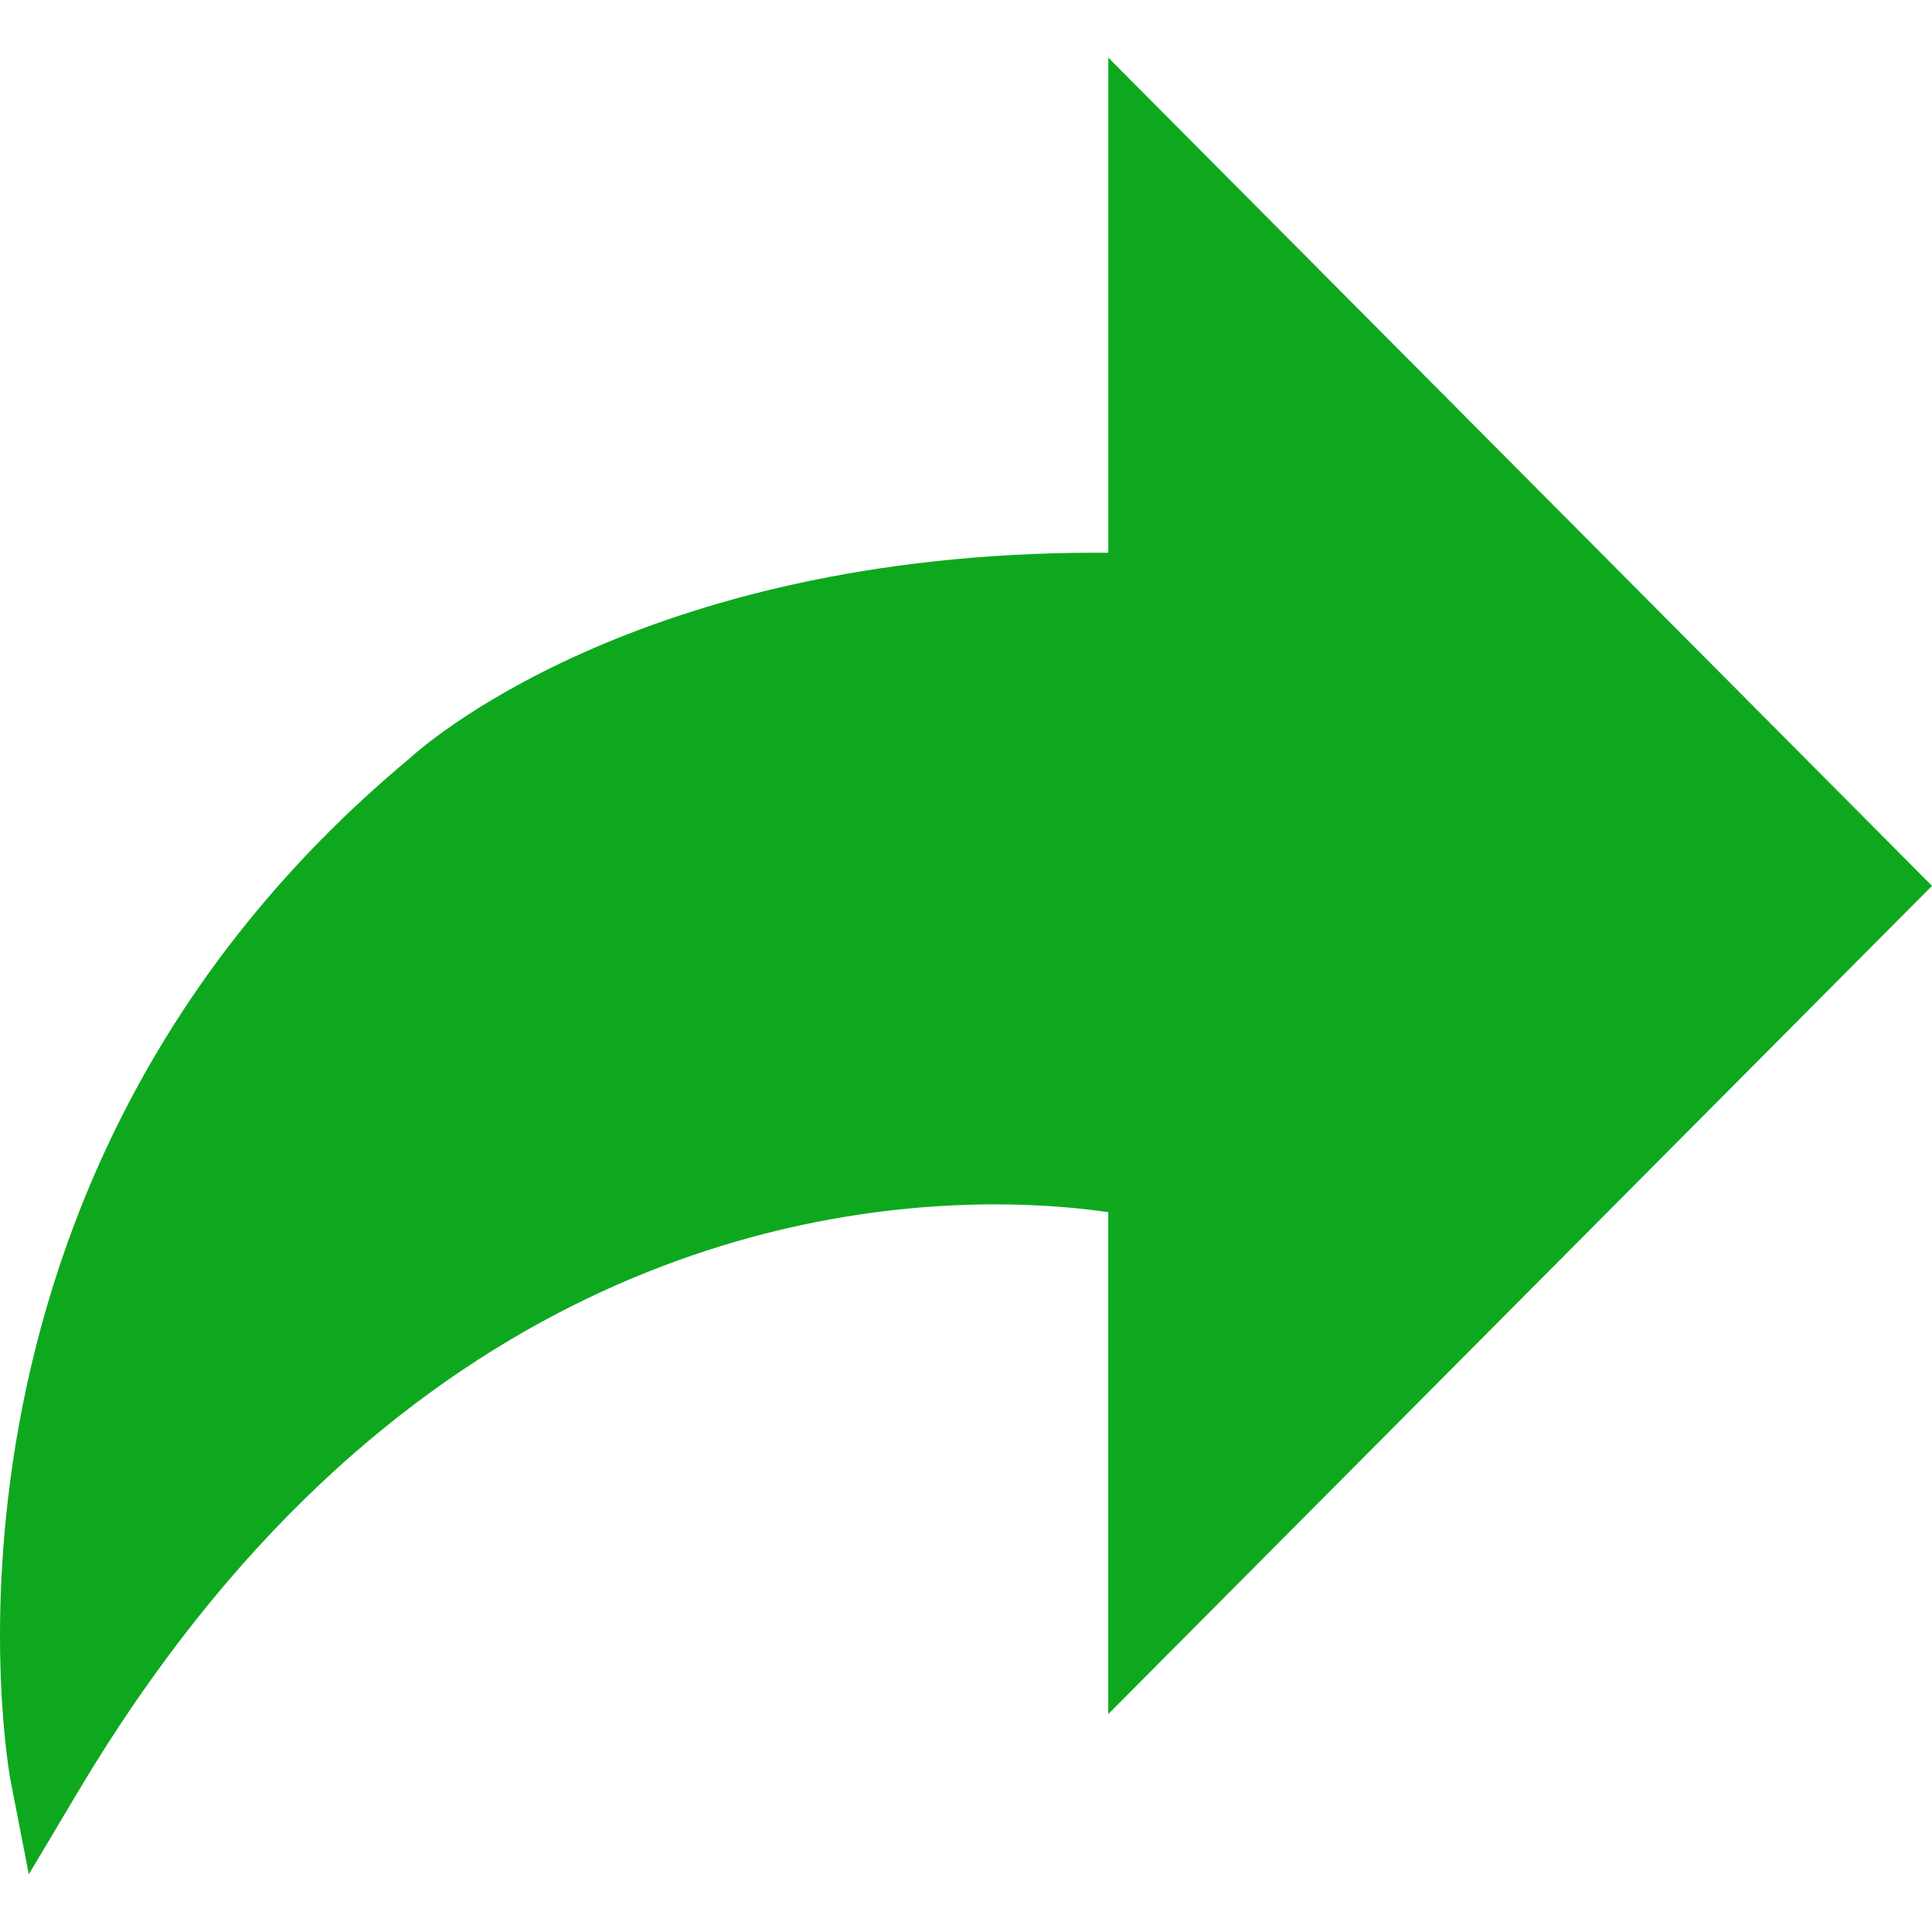 <?xml version="1.0"?>
<svg xmlns="http://www.w3.org/2000/svg" xmlns:xlink="http://www.w3.org/1999/xlink" version="1.1" id="Capa_1" x="0px" y="0px" viewBox="0 0 52.495 52.495" style="enable-background:new 0 0 52.495 52.495;" xml:space="preserve" width="512px" height="512px" class=""><g><g>
	<path d="M31.113,16.038V3.99l19.971,20.08l-19.971,20.08V32.102c0,0-17.735-4.292-29.849,16.064   c0,0-3.02-15.536,10.51-26.794C11.774,21.371,17.903,15.64,31.113,16.038z" data-original="#26B99A" class="active-path" data-old_color="#0D9C1D" fill="#0EA81F"/>
	<path d="M0.783,50.929l-0.5-2.573c-0.031-0.161-2.974-16.25,10.852-27.753   c0.202-0.191,6.116-5.585,18.674-5.585c0.102,0,0.203,0,0.305,0.001V1.566L52.495,24.07L30.113,46.574V32.937   c-0.662-0.098-1.725-0.213-3.071-0.213c-5.761,0-16.657,2.073-24.918,15.953L0.783,50.929z M29.808,17.018   c-11.776,0-17.297,5.033-17.352,5.084C2.911,30.046,1.878,40.274,2.004,45.149C14.365,27.091,31.127,31.077,31.348,31.13   l0.765,0.185v10.411L49.674,24.07L32.113,6.413v10.654l-1.03-0.03C30.65,17.024,30.226,17.018,29.808,17.018z" data-original="#26B99A" class="active-path" data-old_color="#0D9C1D" fill="#0EA81F"/>
</g></g> </svg>
